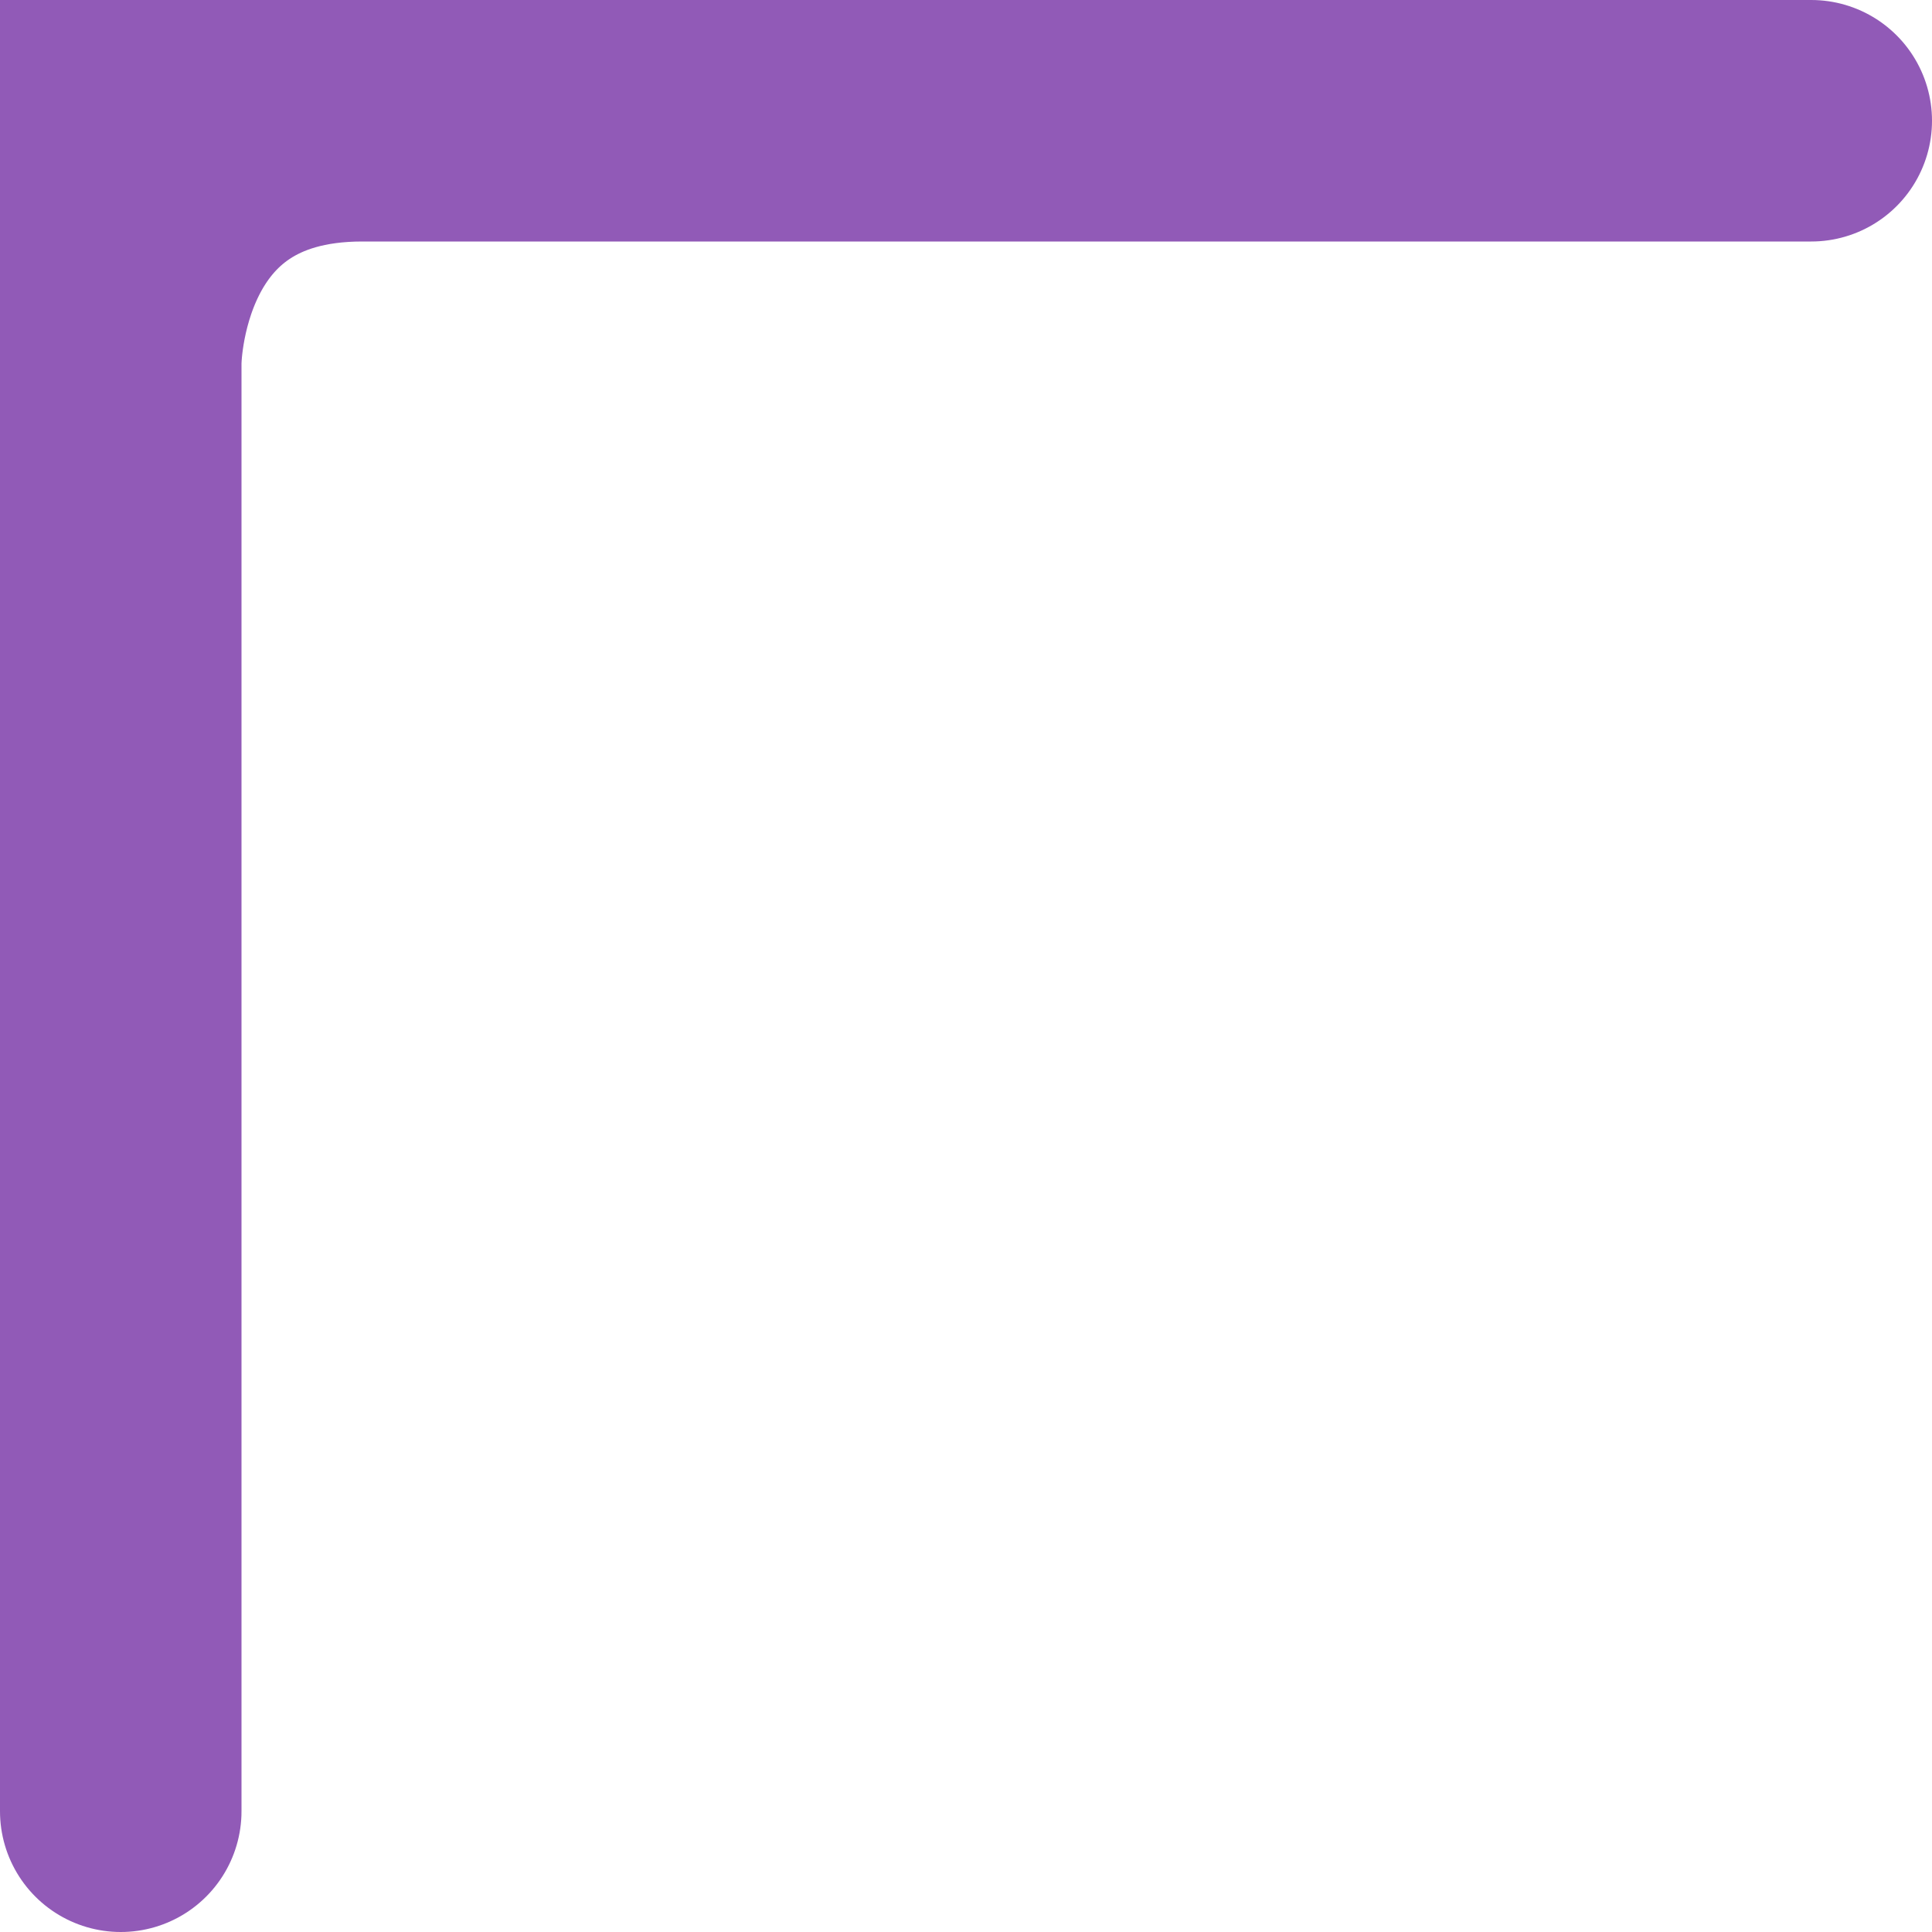 <svg width="64px" height="64px" viewBox="0 0 64 64" version="1.1" xmlns="http://www.w3.org/2000/svg" xmlns:xlink="http://www.w3.org/1999/xlink" class="windowDragHandle">
    <path d="M4,60 L4,12 C4,12 4,4 12,4 L60,4" fill="none" fill-rule="nonzero" stroke="#915AB7" stroke-width="8" stroke-linecap="round"></path>
    <polygon points="0 0, 0 12, 12 0" fill="#915AB7"/>
</svg>
